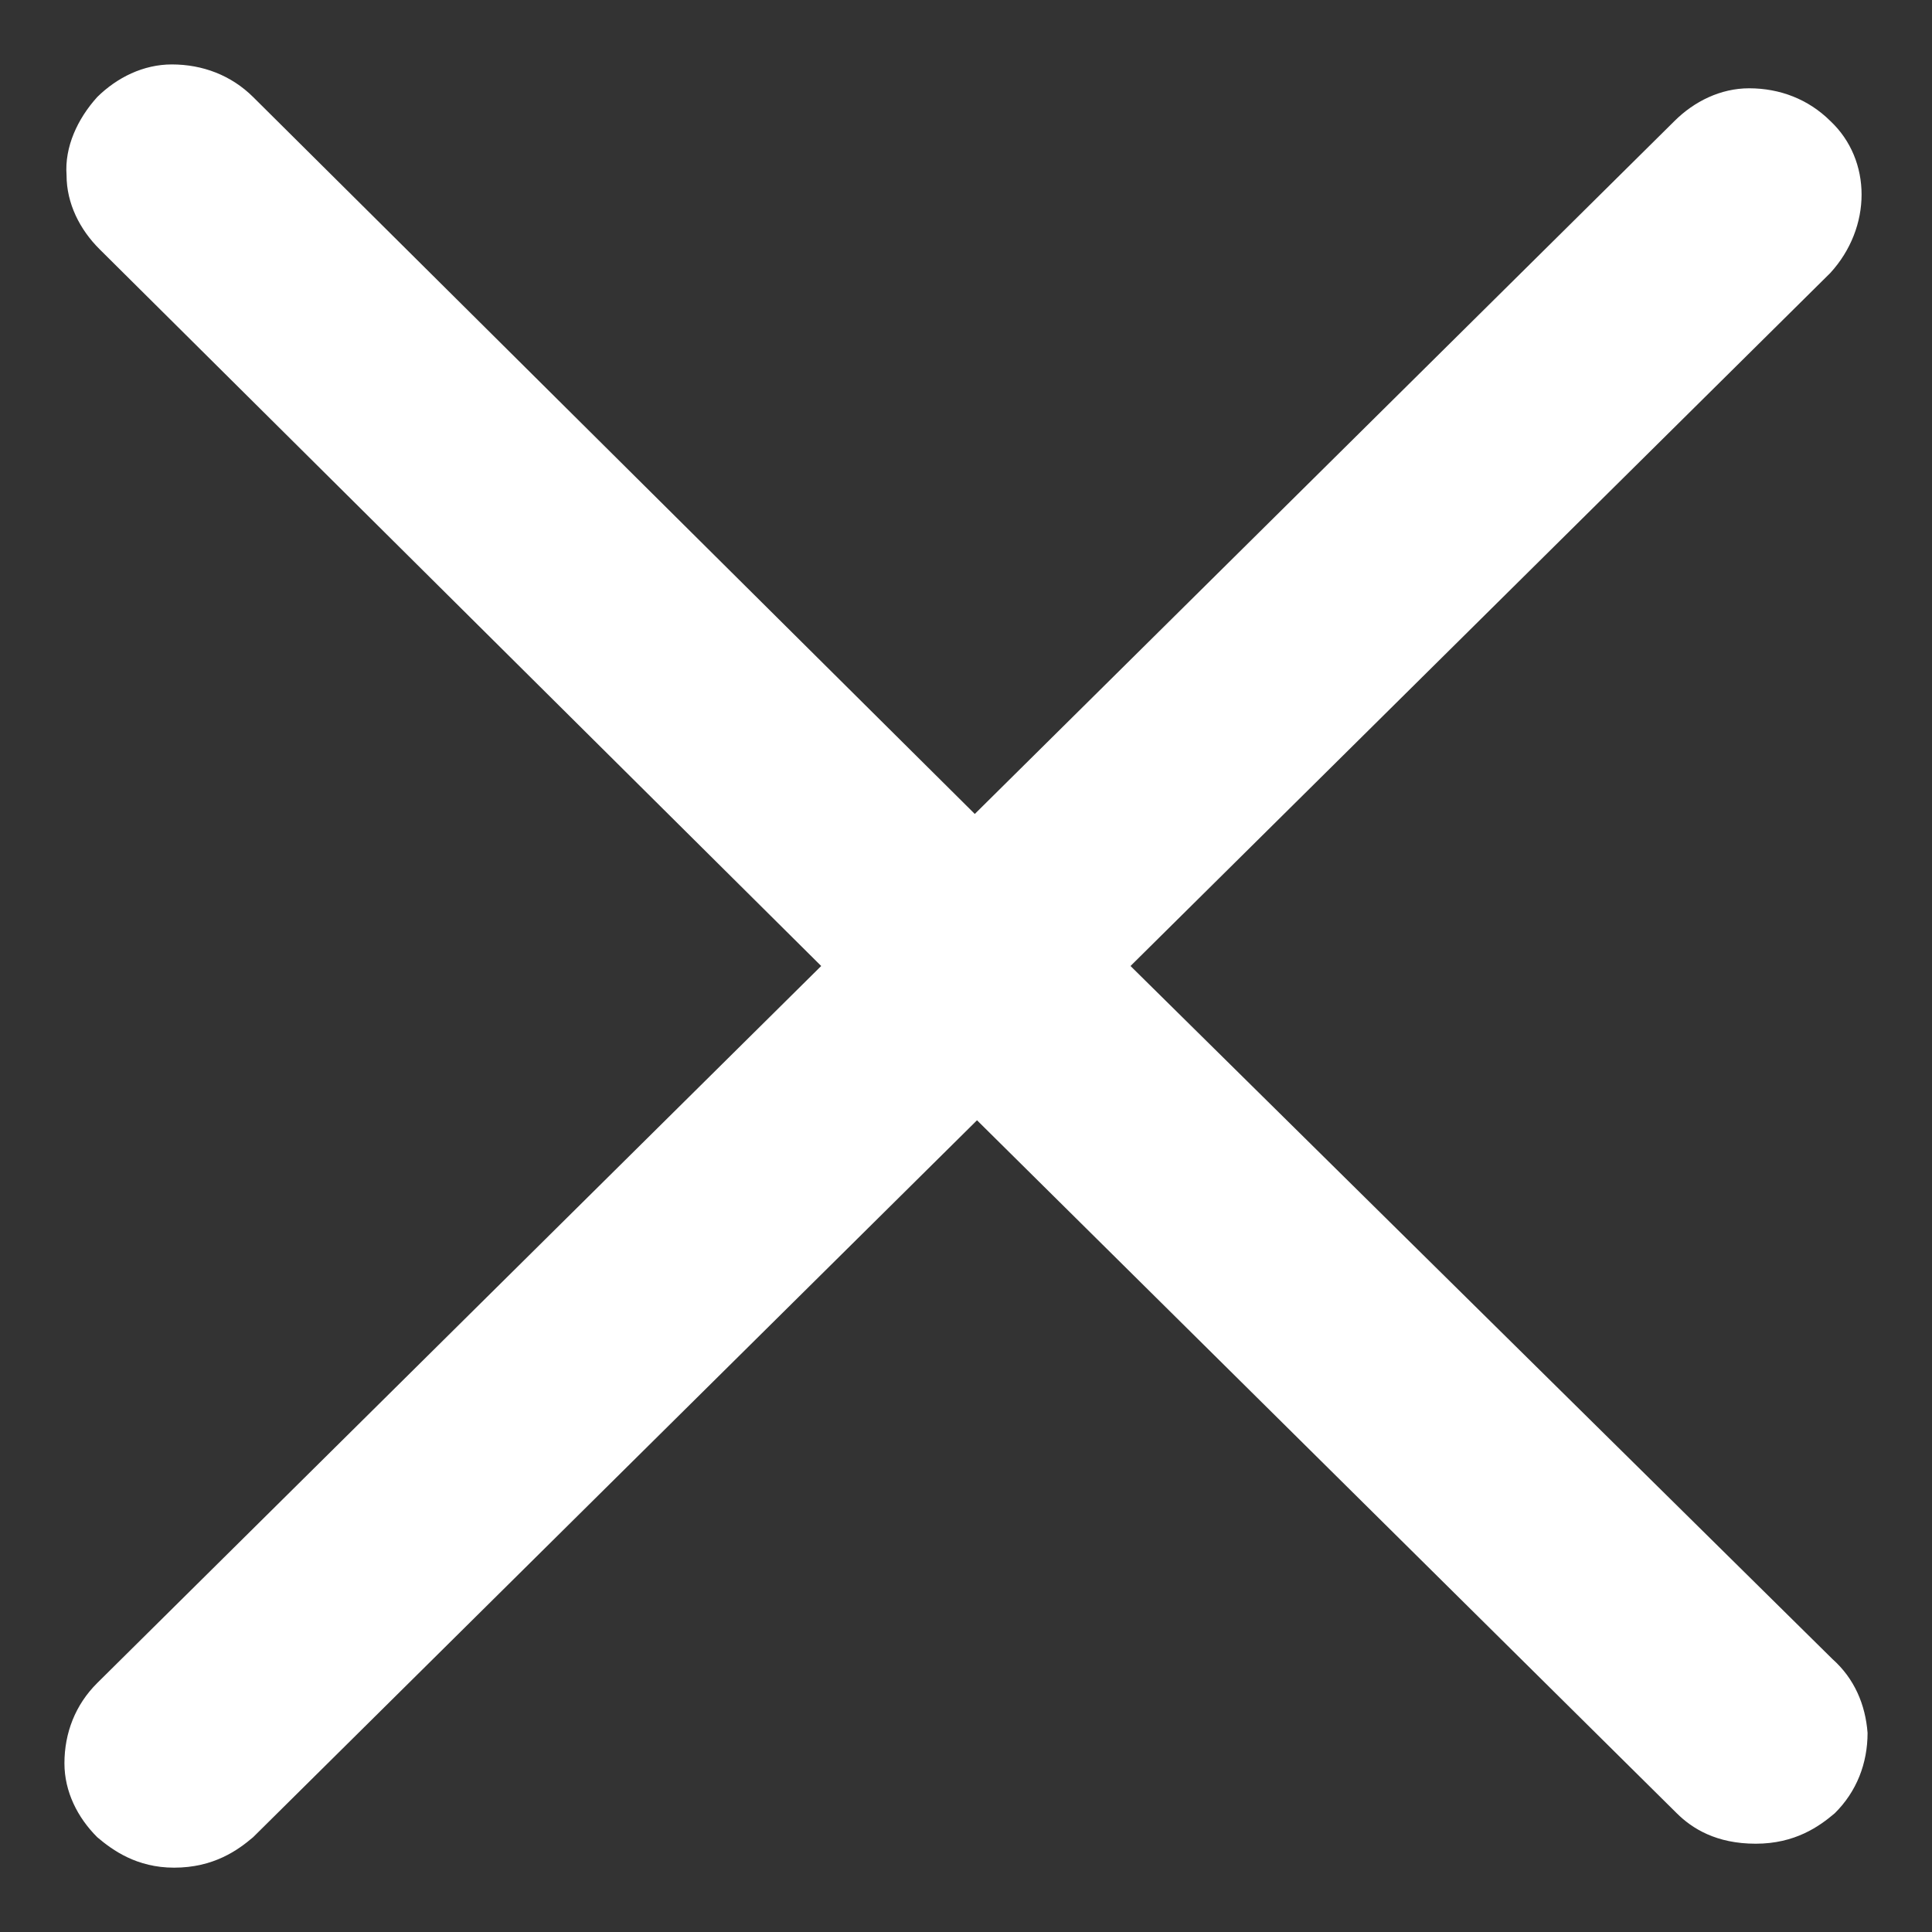 <svg width="20" height="20" viewBox="0 0 20 20" fill="none" xmlns="http://www.w3.org/2000/svg">
<rect x="0" y="0" width="20" height="20" fill="#333333" stroke="none"/>
<path d="M18.97 17.175L11.703 10L18.947 2.826C19.379 2.354 19.379 1.657 18.947 1.252C18.72 1.027 18.425 0.914 18.107 0.914C17.812 0.914 17.539 1.049 17.335 1.252L10.091 8.426L2.62 1.004C2.393 0.779 2.097 0.667 1.779 0.667C1.484 0.667 1.212 0.802 1.007 1.004C0.803 1.229 0.667 1.522 0.689 1.814C0.689 2.106 0.826 2.376 1.03 2.579L8.501 10L1.007 17.422C0.78 17.647 0.667 17.939 0.667 18.254C0.667 18.547 0.803 18.816 1.007 19.019C1.166 19.154 1.416 19.334 1.802 19.334C2.211 19.334 2.461 19.154 2.62 19.019L10.114 11.597L17.358 18.771C17.517 18.929 17.767 19.086 18.175 19.086C18.584 19.086 18.834 18.906 18.993 18.771C19.22 18.547 19.333 18.254 19.333 17.939C19.311 17.647 19.197 17.377 18.97 17.175Z" fill="white"/>
</svg>
